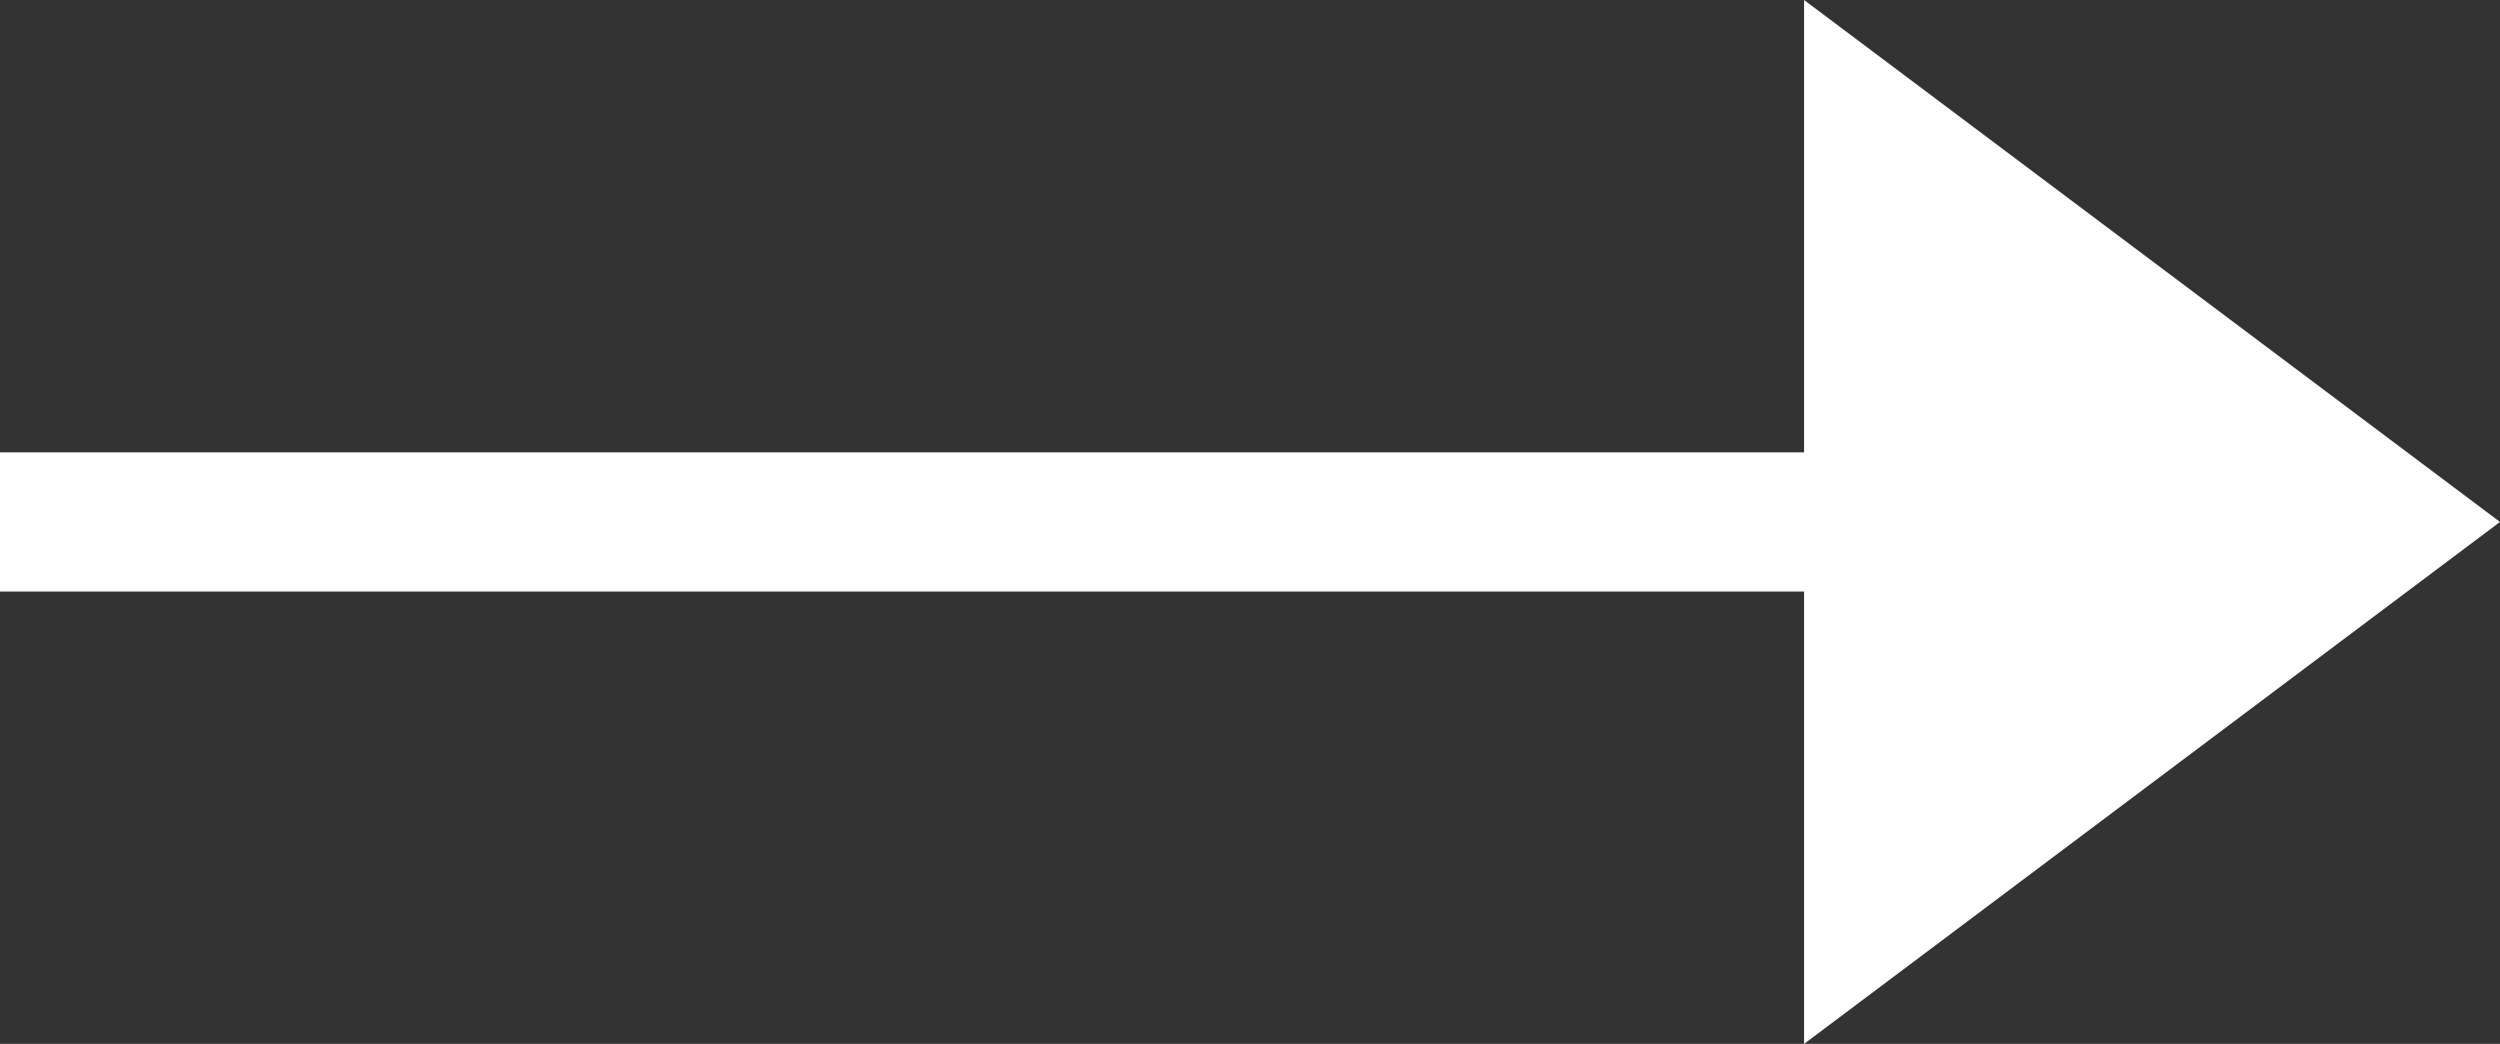<svg xmlns="http://www.w3.org/2000/svg" width="35.923" height="15" viewBox="0 0 35.923 15"><rect x="0" y="0" width="35.923" height="15" fill="#333333" stroke="none"/><g transform="translate(0 -6.842)"><line x2="34" transform="translate(0 14.342)" fill="none" stroke="#fff" stroke-width="2"/><path d="M7.5,0,15,10H0Z" transform="translate(35.923 6.842) rotate(90)" fill="#fff"/></g></svg>
